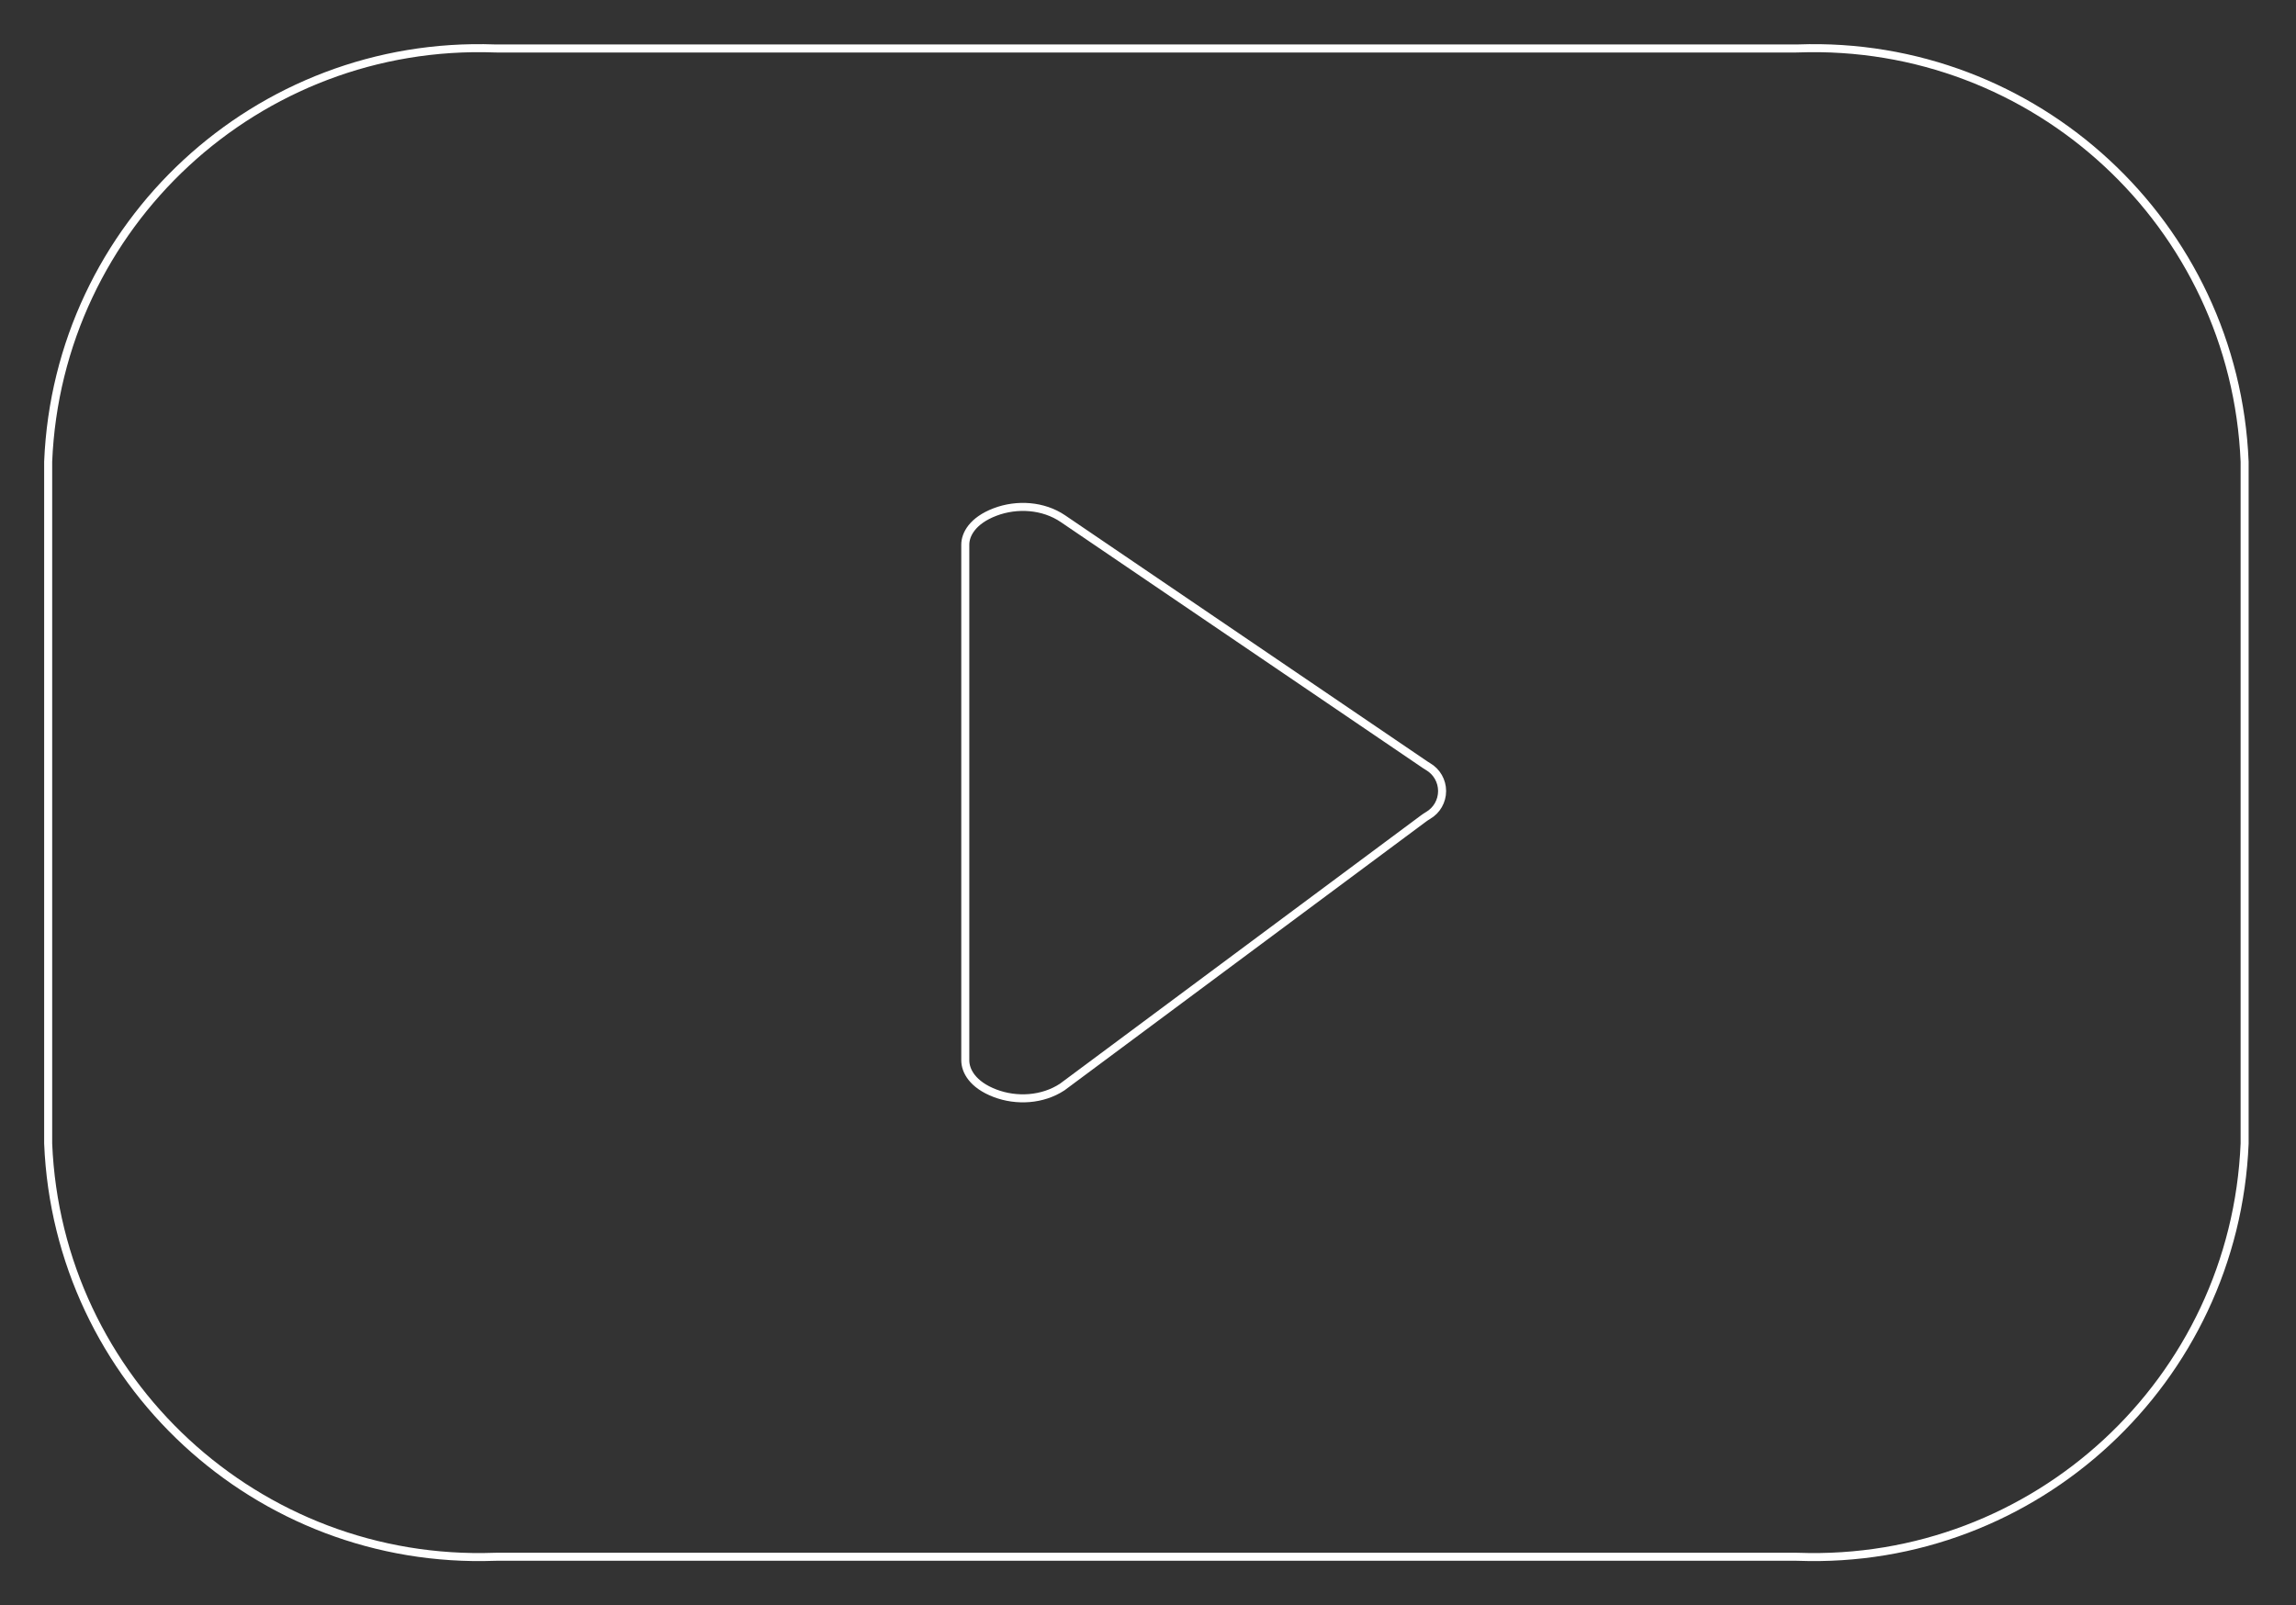 <svg width="286" height="200" viewBox="0 0 286 200" fill="none" xmlns="http://www.w3.org/2000/svg">
<rect x="0" y="0" width="286" height="200" fill="#333333" stroke="none"/>
<path d="M223.957 193.964C223.884 193.961 223.811 193.96 223.739 193.96H61.861C61.788 193.96 61.715 193.961 61.643 193.964C32.08 195.04 7.215 172.021 6 142.477V57.523C7.215 27.98 32.08 4.96 61.643 6.036C61.715 6.039 61.788 6.04 61.861 6.04H223.739C223.811 6.04 223.884 6.039 223.957 6.036C253.52 4.96 278.384 27.98 279.6 57.523V142.477C278.384 172.021 253.52 195.04 223.957 193.964Z" stroke="white" strokeWidth="12" strokeLinecap="round" strokeLinejoin="round"/>
<path d="M177.541 95.295C177.654 95.372 177.769 95.445 177.887 95.513C178.97 96.146 179.635 97.305 179.635 98.558C179.635 99.812 178.97 100.97 177.889 101.6C177.697 101.712 177.512 101.835 177.333 101.968L132.313 135.437C129.869 137.045 126.631 137.238 123.935 136.208C121.156 135.147 120.24 133.418 120.24 132.115V67.856C120.24 66.59 121.142 64.861 123.938 63.795C126.677 62.75 129.961 62.964 132.402 64.622C132.402 64.622 132.402 64.622 132.402 64.622L177.541 95.295Z" stroke="white" strokeWidth="12" strokeLinecap="round" strokeLinejoin="round"/>
</svg>
